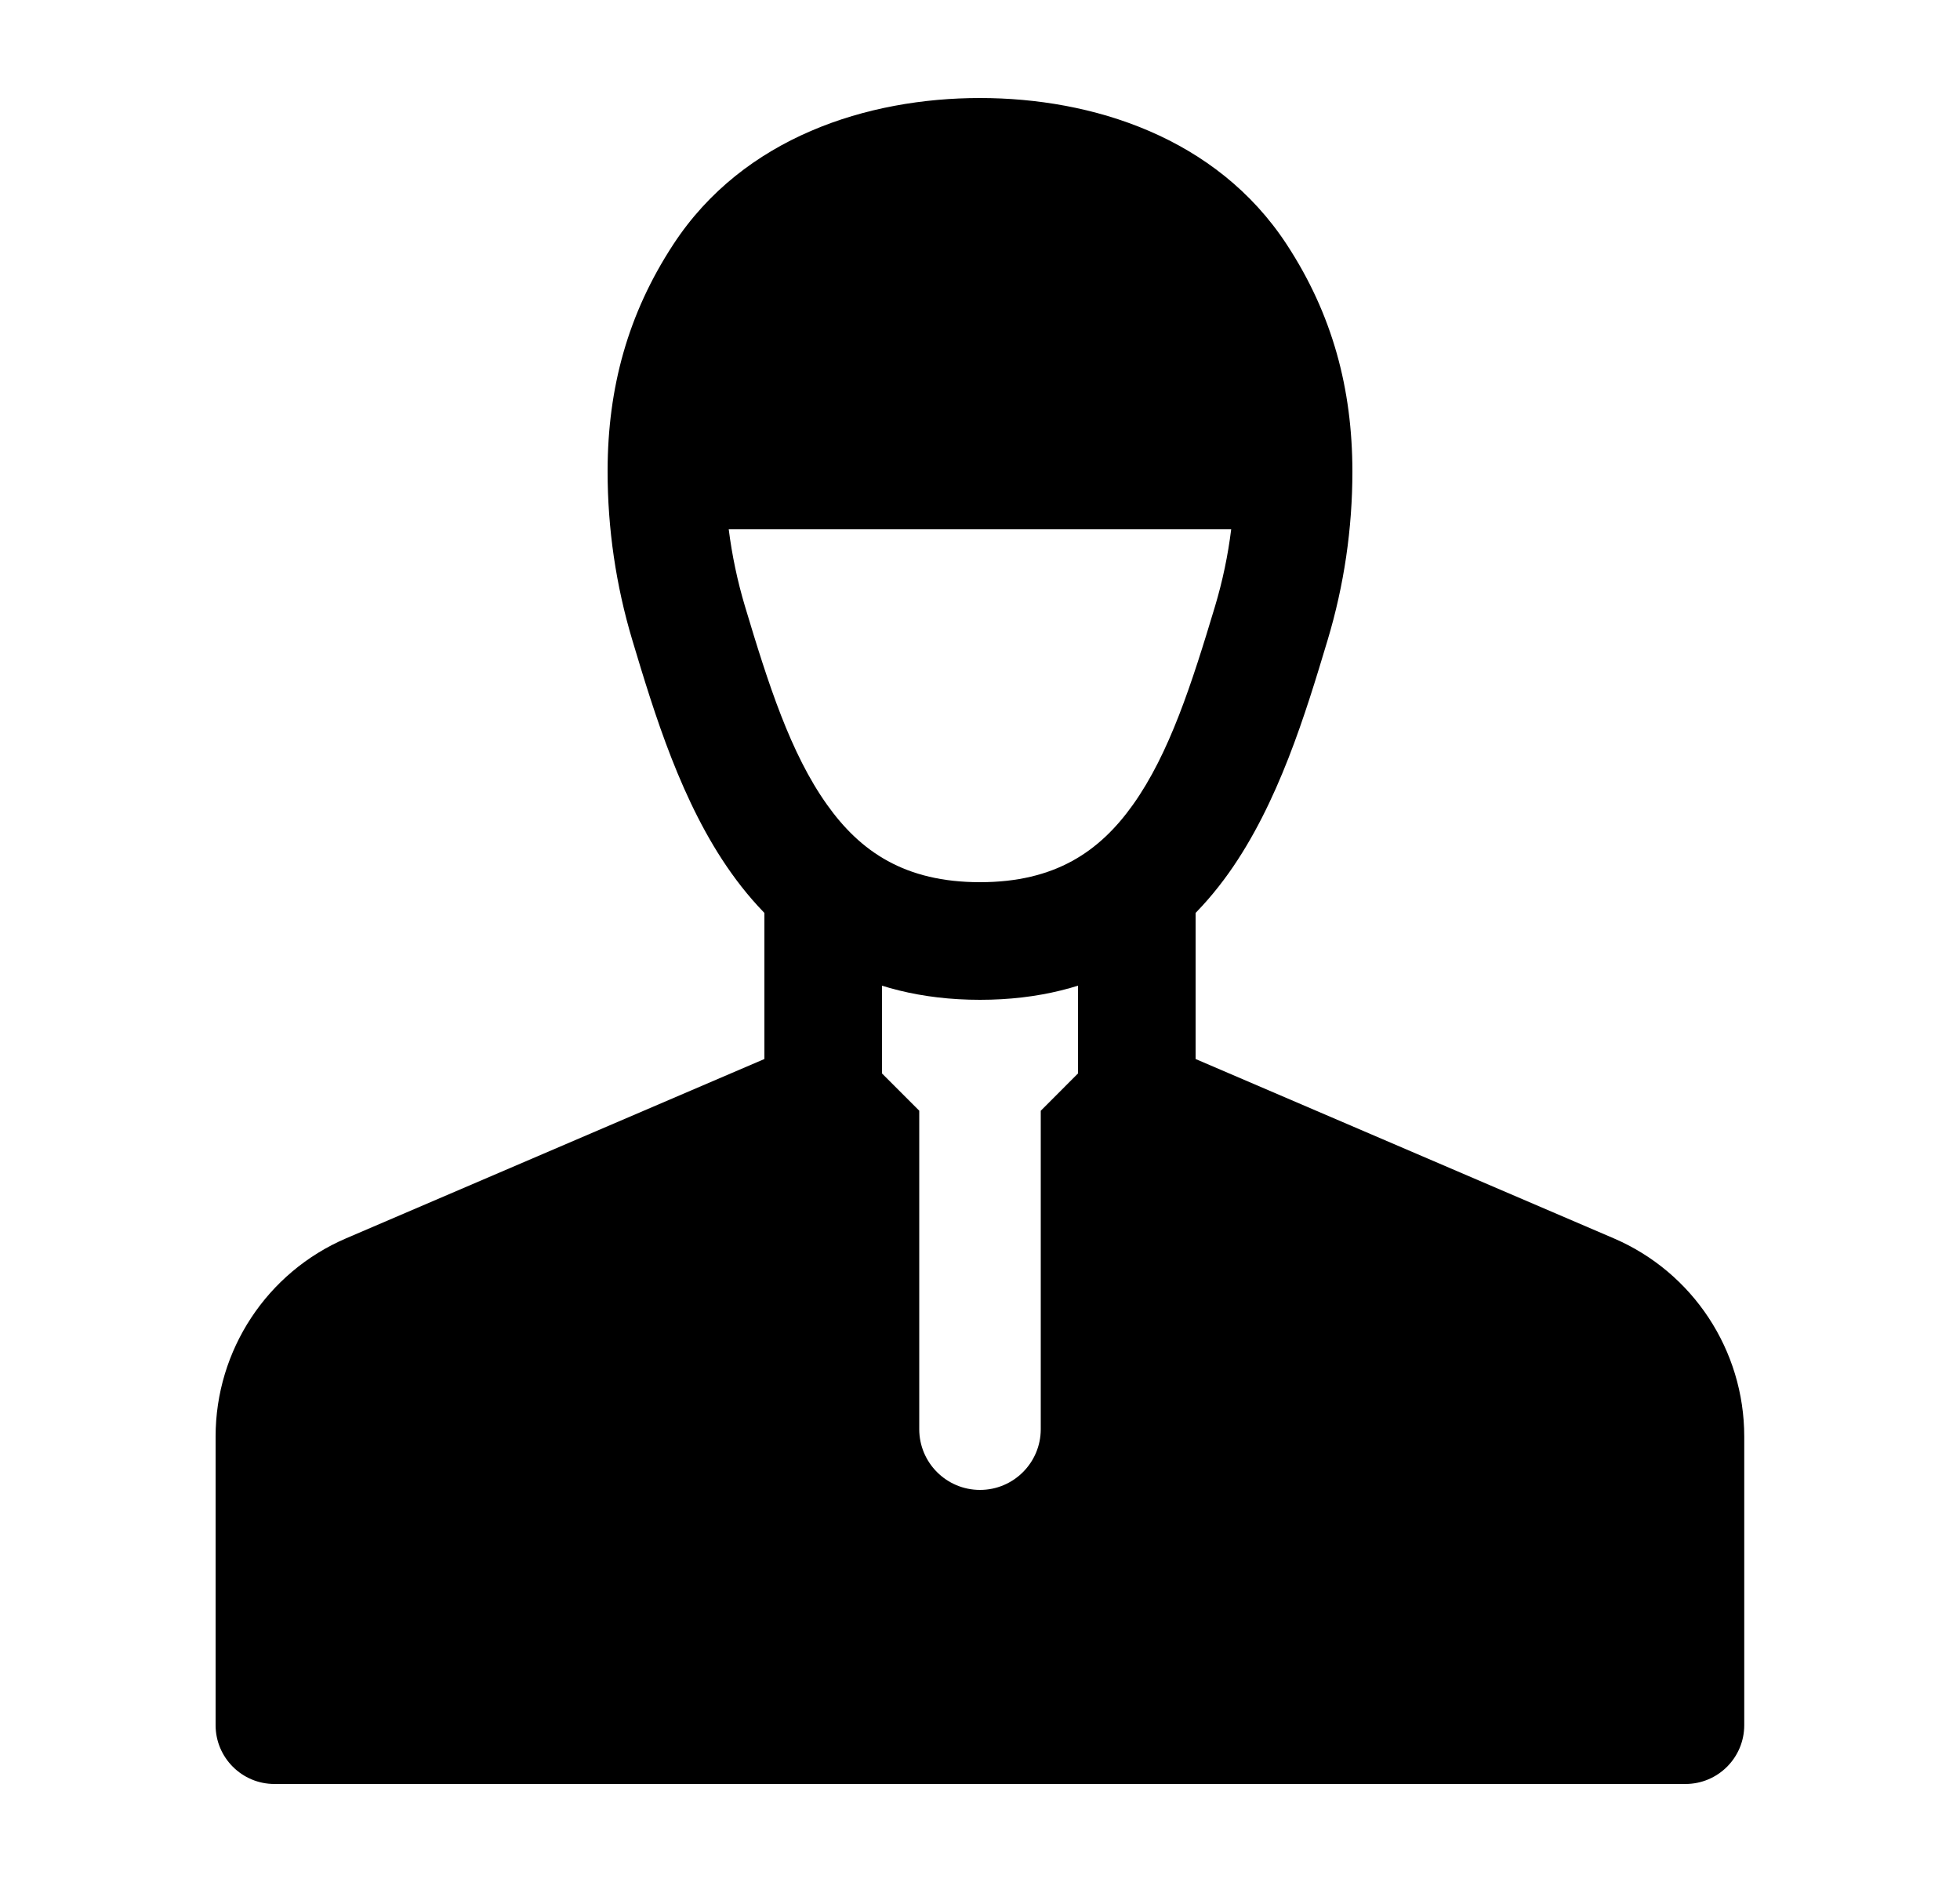 <svg width="25" height="24" viewBox="0 0 25 24" xmlns="http://www.w3.org/2000/svg">
    <path d="M9.75 11.5V13.505L4.416 15.791C3.405 16.224 2.75 17.219 2.75 18.319V22C2.75 22.414 3.086 22.75 3.5 22.75H21.498C21.913 22.75 22.248 22.414 22.248 22V18.319C22.248 17.219 21.593 16.224 20.582 15.791L15.25 13.505V11.5H13.75V13.689L13.275 14.165V18.225C13.275 18.653 12.928 19 12.5 19C12.072 19 11.725 18.653 11.725 18.225V14.164L11.25 13.689V11.5H9.75Z"/>
    <path fill-rule="evenodd" clip-rule="evenodd" d="M8.59 3.114C9.484 1.749 11.067 1.25 12.5 1.25C13.932 1.25 15.515 1.749 16.41 3.114C16.998 4.01 17.249 4.963 17.25 6.012C17.25 6.74 17.144 7.464 16.934 8.162C16.651 9.105 16.306 10.242 15.673 11.133C14.999 12.079 13.998 12.75 12.5 12.75C11.001 12.75 10 12.079 9.327 11.132C8.693 10.242 8.348 9.105 8.065 8.162C7.856 7.464 7.75 6.74 7.75 6.012C7.75 6.009 7.75 6.006 7.75 6.004L7.75 6C7.75 5.998 7.75 5.995 7.75 5.993C7.753 4.952 8.005 4.005 8.59 3.114ZM9.295 6.75C9.337 7.082 9.406 7.41 9.502 7.731C9.798 8.719 10.083 9.609 10.549 10.262C10.974 10.86 11.542 11.25 12.5 11.25C13.458 11.25 14.025 10.86 14.451 10.262C14.916 9.609 15.201 8.719 15.498 7.731C15.594 7.41 15.663 7.082 15.704 6.75L9.295 6.75Z"/>
</svg>
